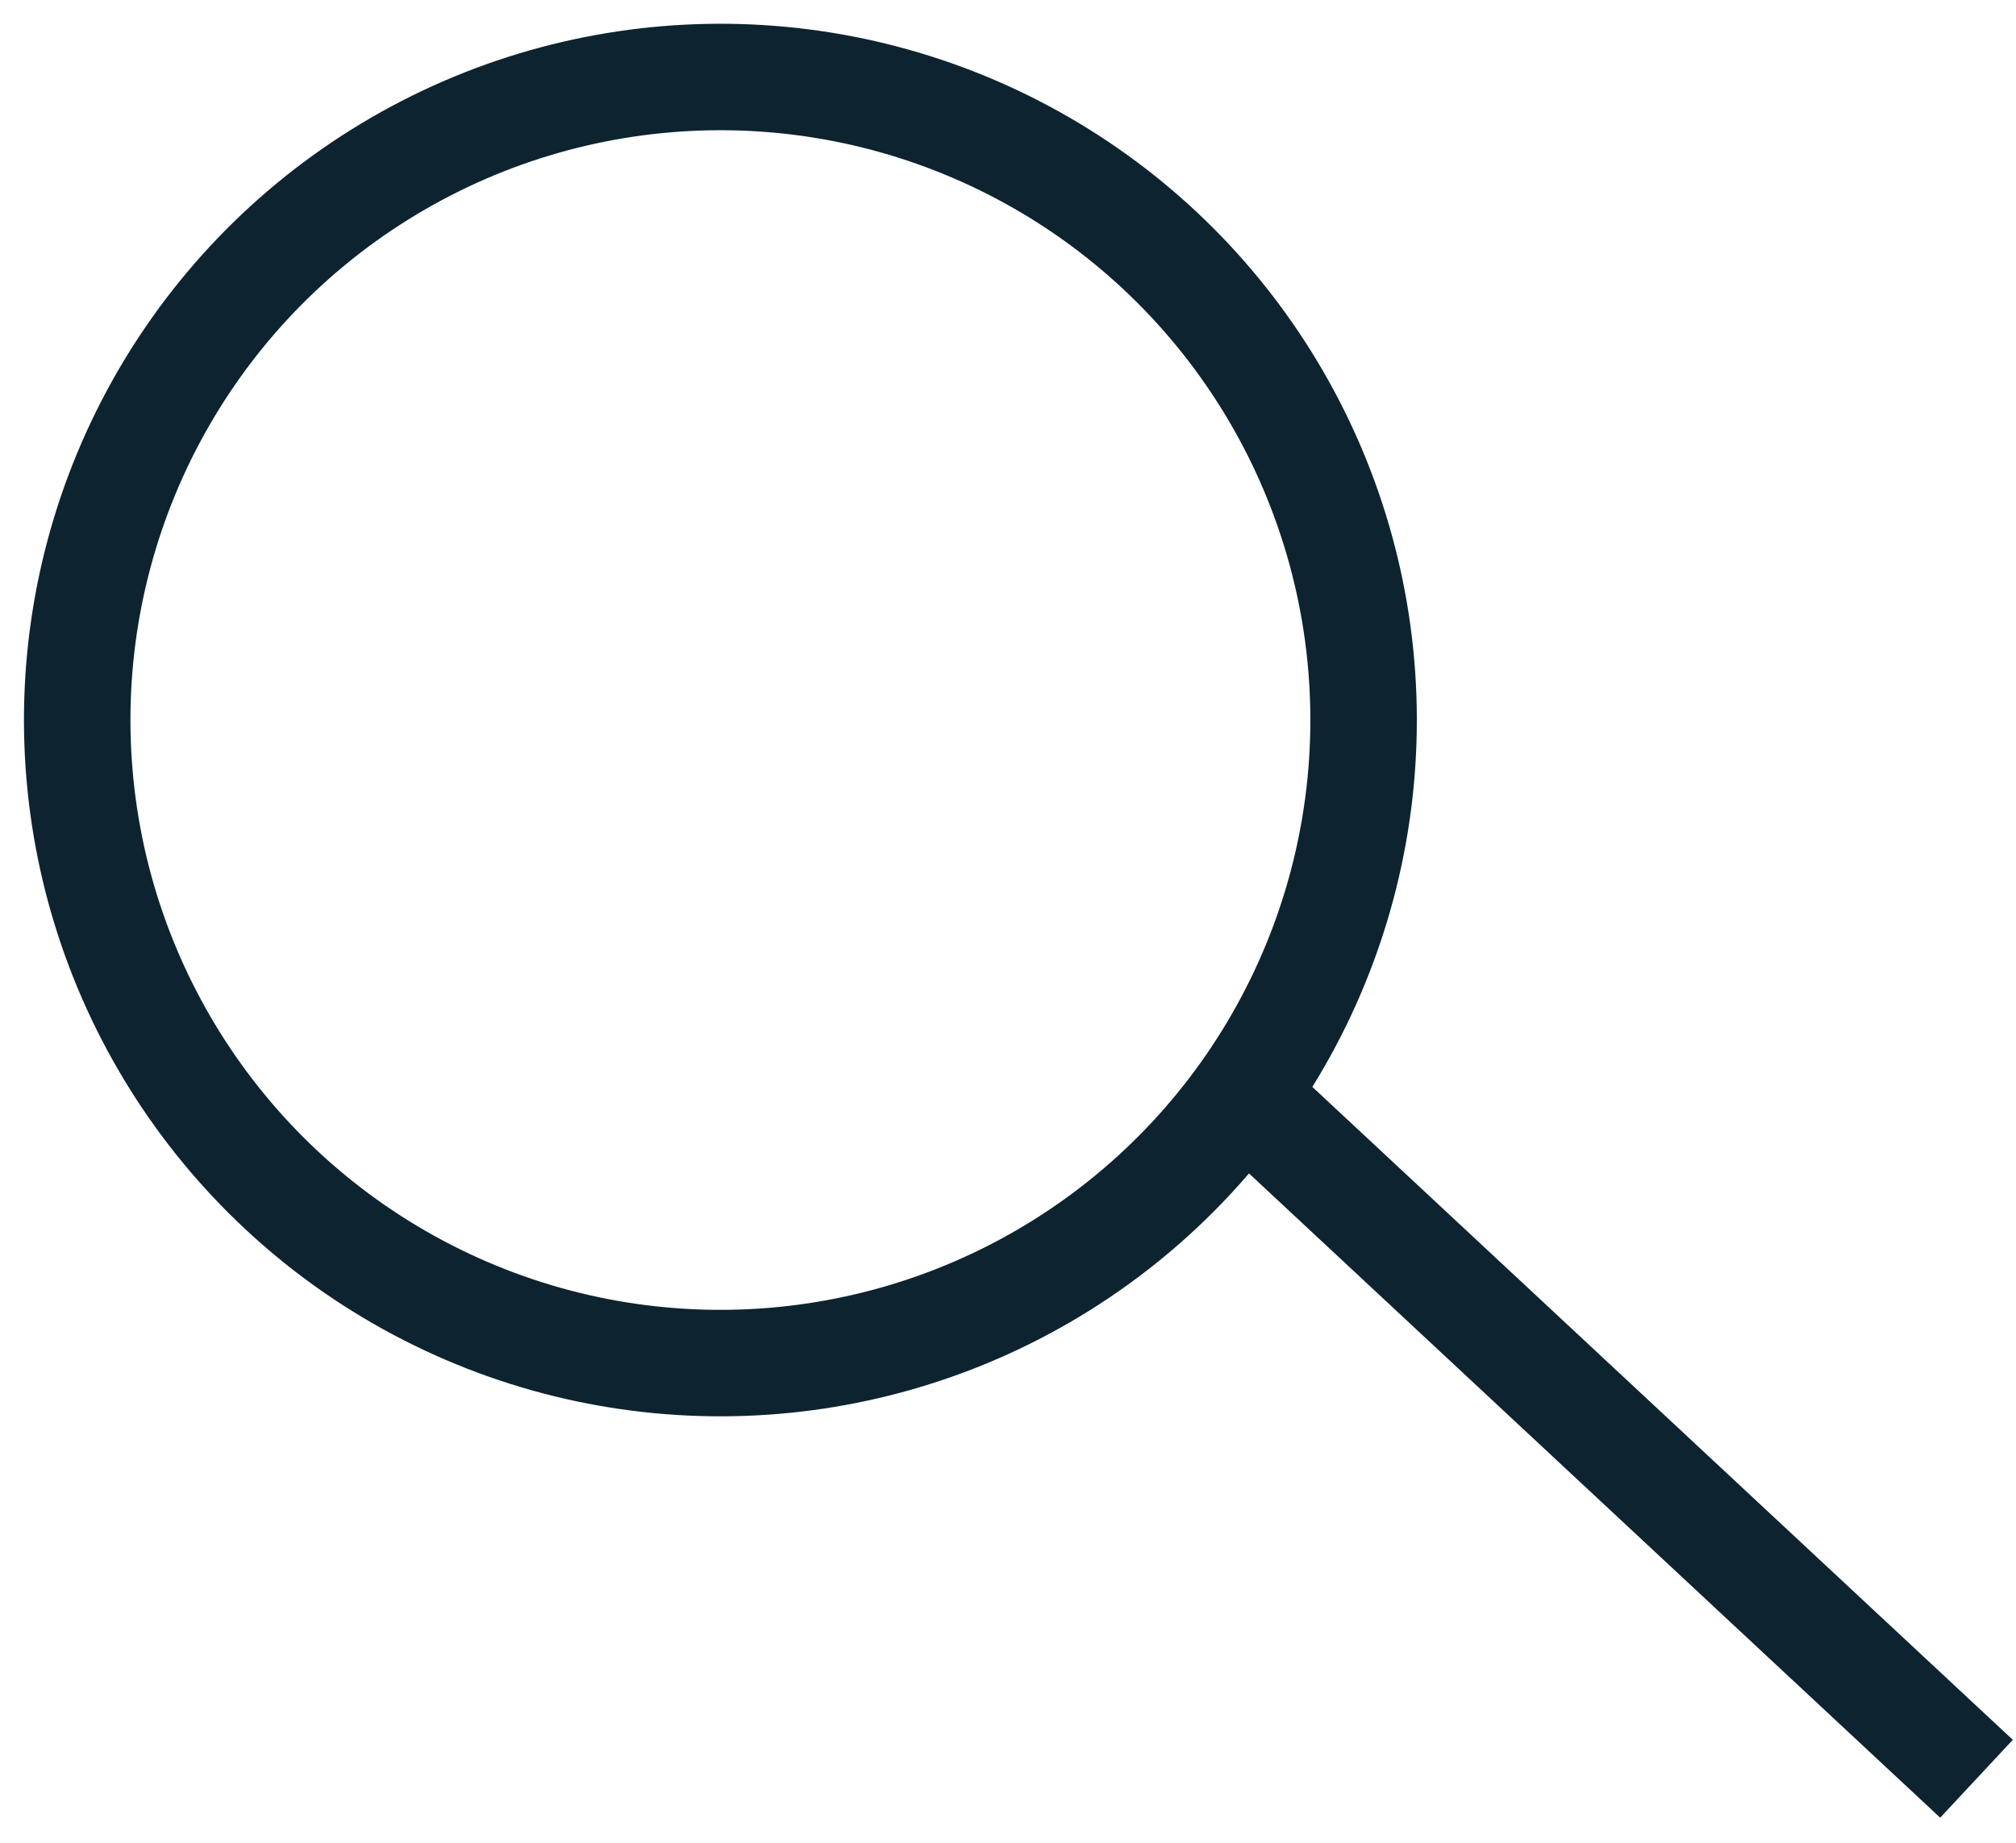 <svg xmlns="http://www.w3.org/2000/svg" width="18.924" height="17.303" viewBox="0 0 18.924 17.303">
  <g id="Компонент_93_1" data-name="Компонент 93 – 1" transform="matrix(0.999, -0.035, 0.035, 0.999, 0, 0.456)">
    <g id="Эллипс_106" data-name="Эллипс 106" fill="none" stroke="#0d2330" stroke-width="1">
      <circle cx="6.54" cy="6.54" r="6.54" stroke="none"/>
      <circle cx="6.54" cy="6.54" r="6.04" fill="none"/>
    </g>
    <line id="Линия_97" data-name="Линия 97" x2="6.535" y2="6.535" transform="translate(11.445 10.356)" fill="none" stroke="#0d2330" stroke-width="1"/>
  </g>
</svg>
